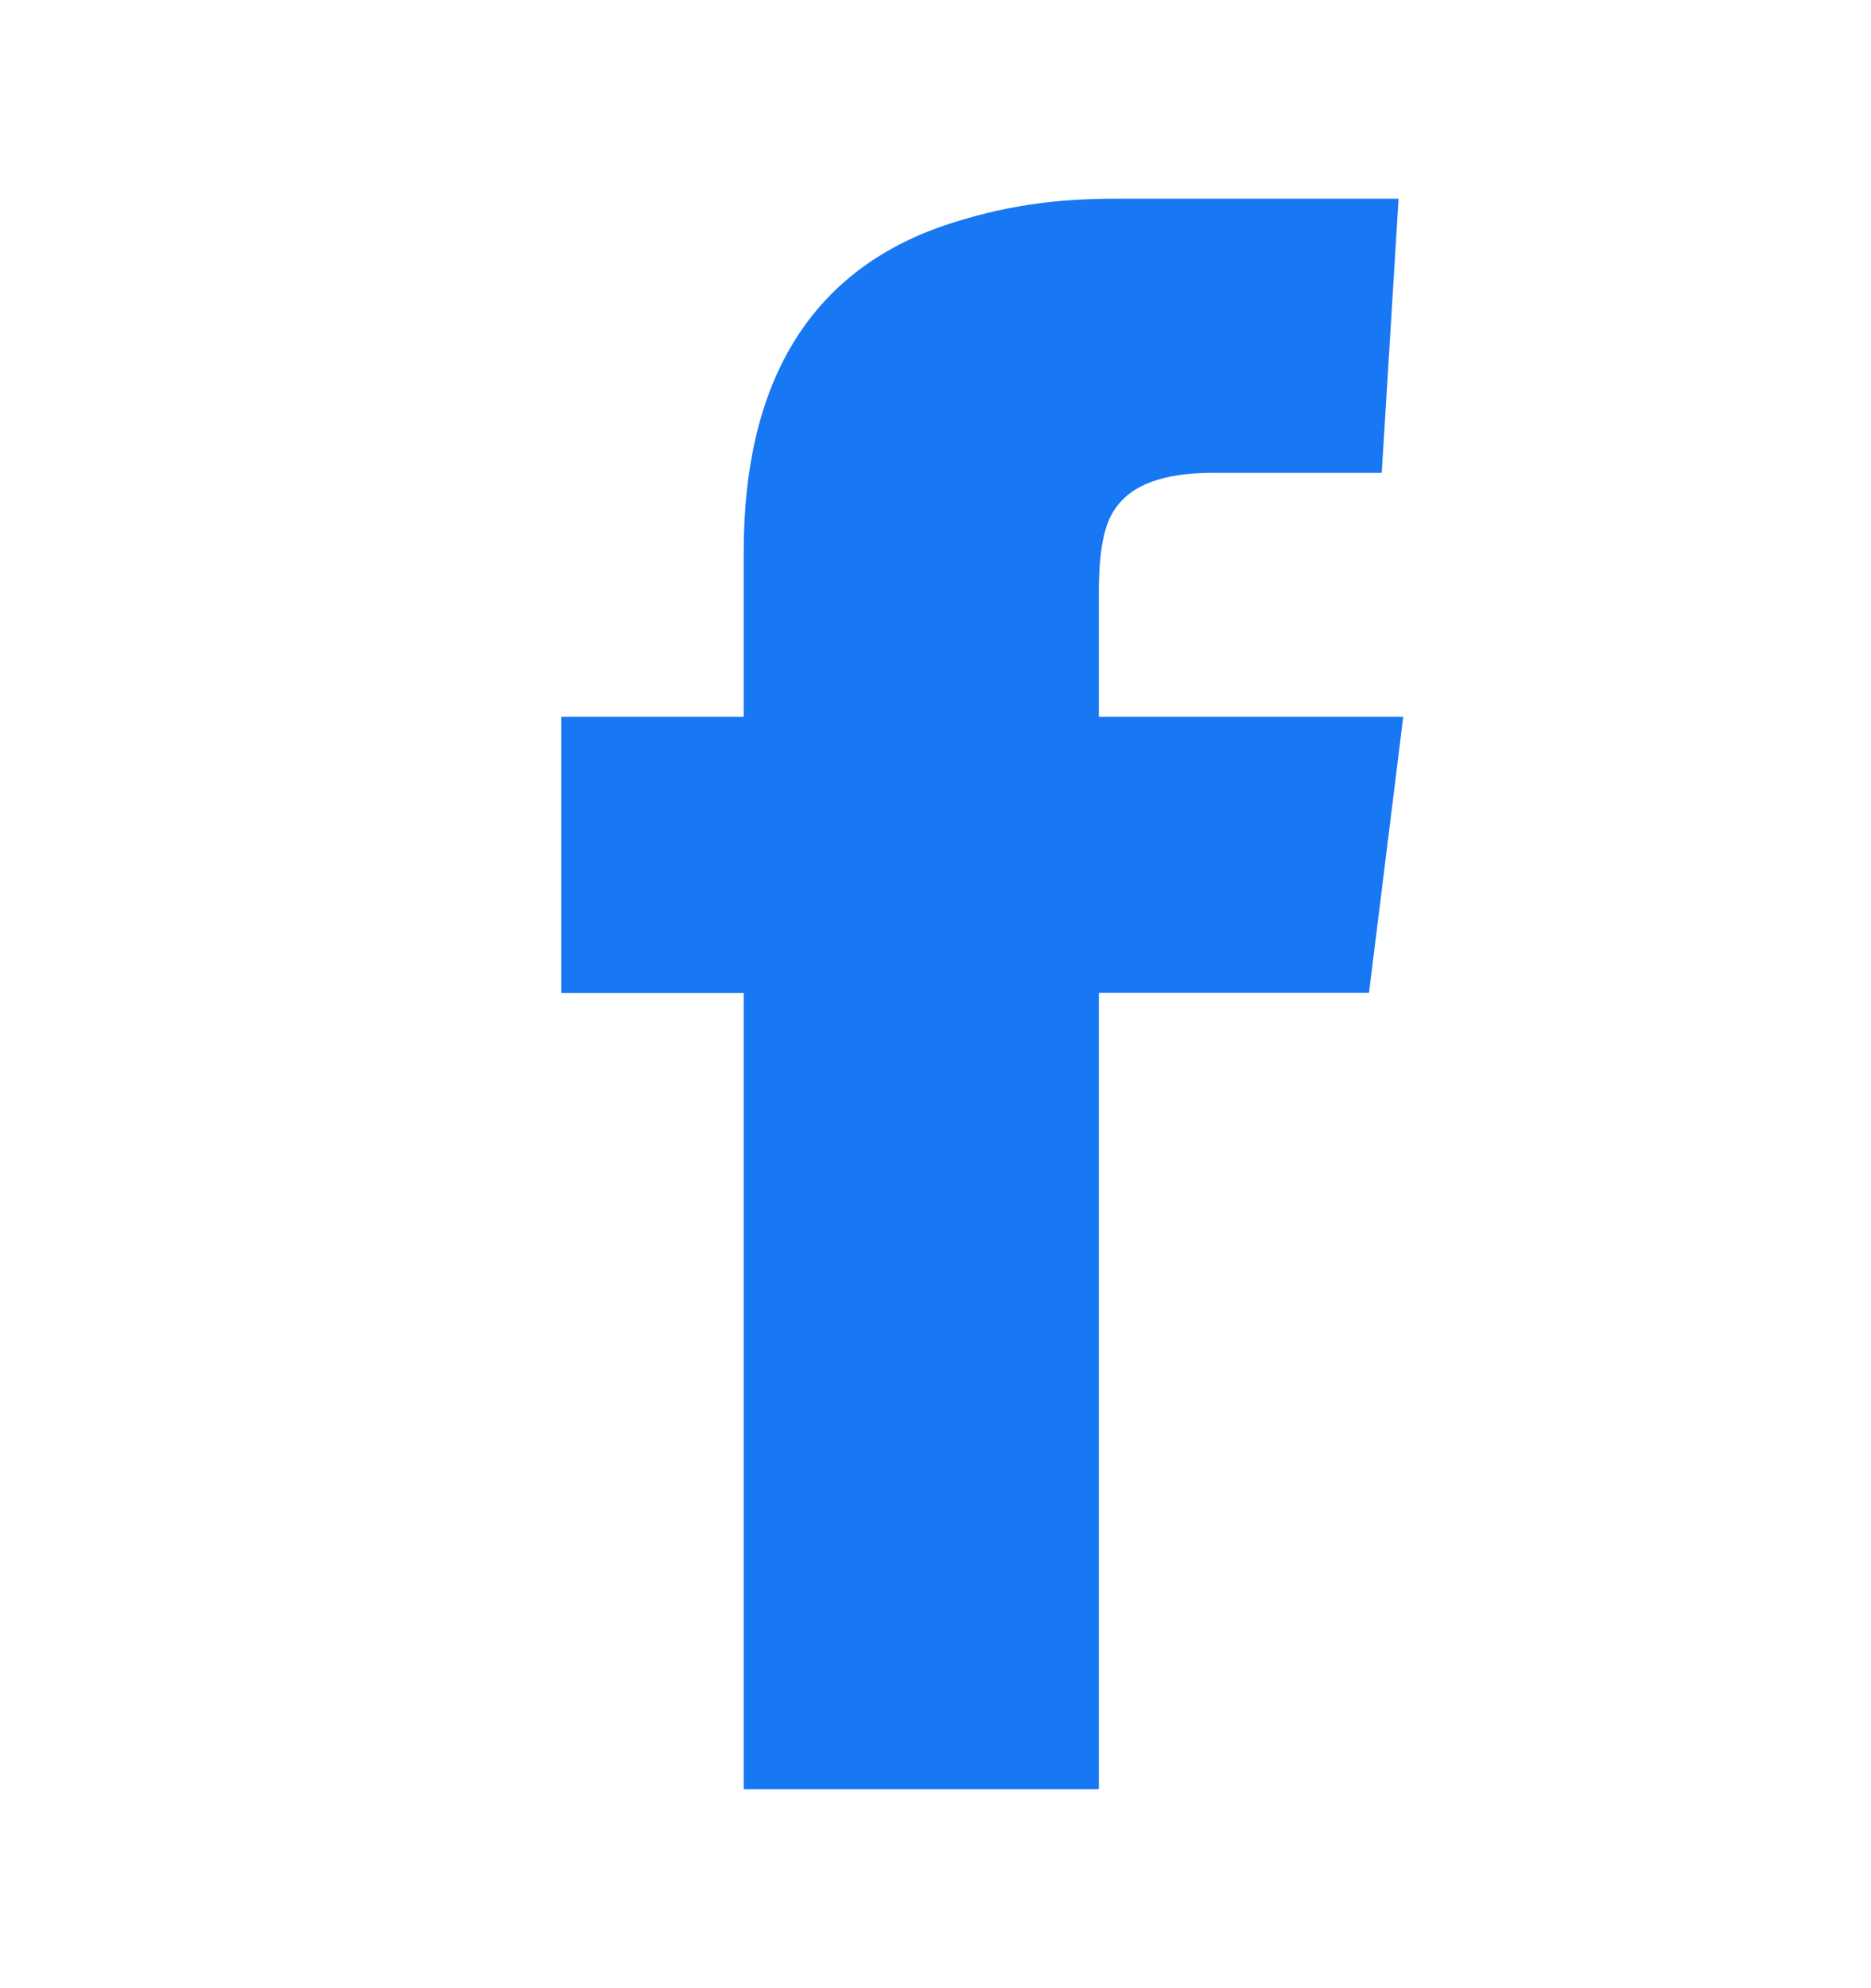 <svg width="16" height="17" viewBox="0 0 16 17" fill="none" xmlns="http://www.w3.org/2000/svg">
<path d="M8.038 1.941C6.927 2.337 6.36 3.267 6.36 4.716V6.129H4.8V8.491H6.36V15.299H9.397V8.49H11.707L12 6.129H9.397V5.06C9.397 4.733 9.436 4.491 9.534 4.354C9.671 4.147 9.944 4.043 10.372 4.043H11.816L11.96 1.699H9.541C9.054 1.699 8.585 1.751 8.038 1.941Z" fill="#1877F2"/>
</svg>
